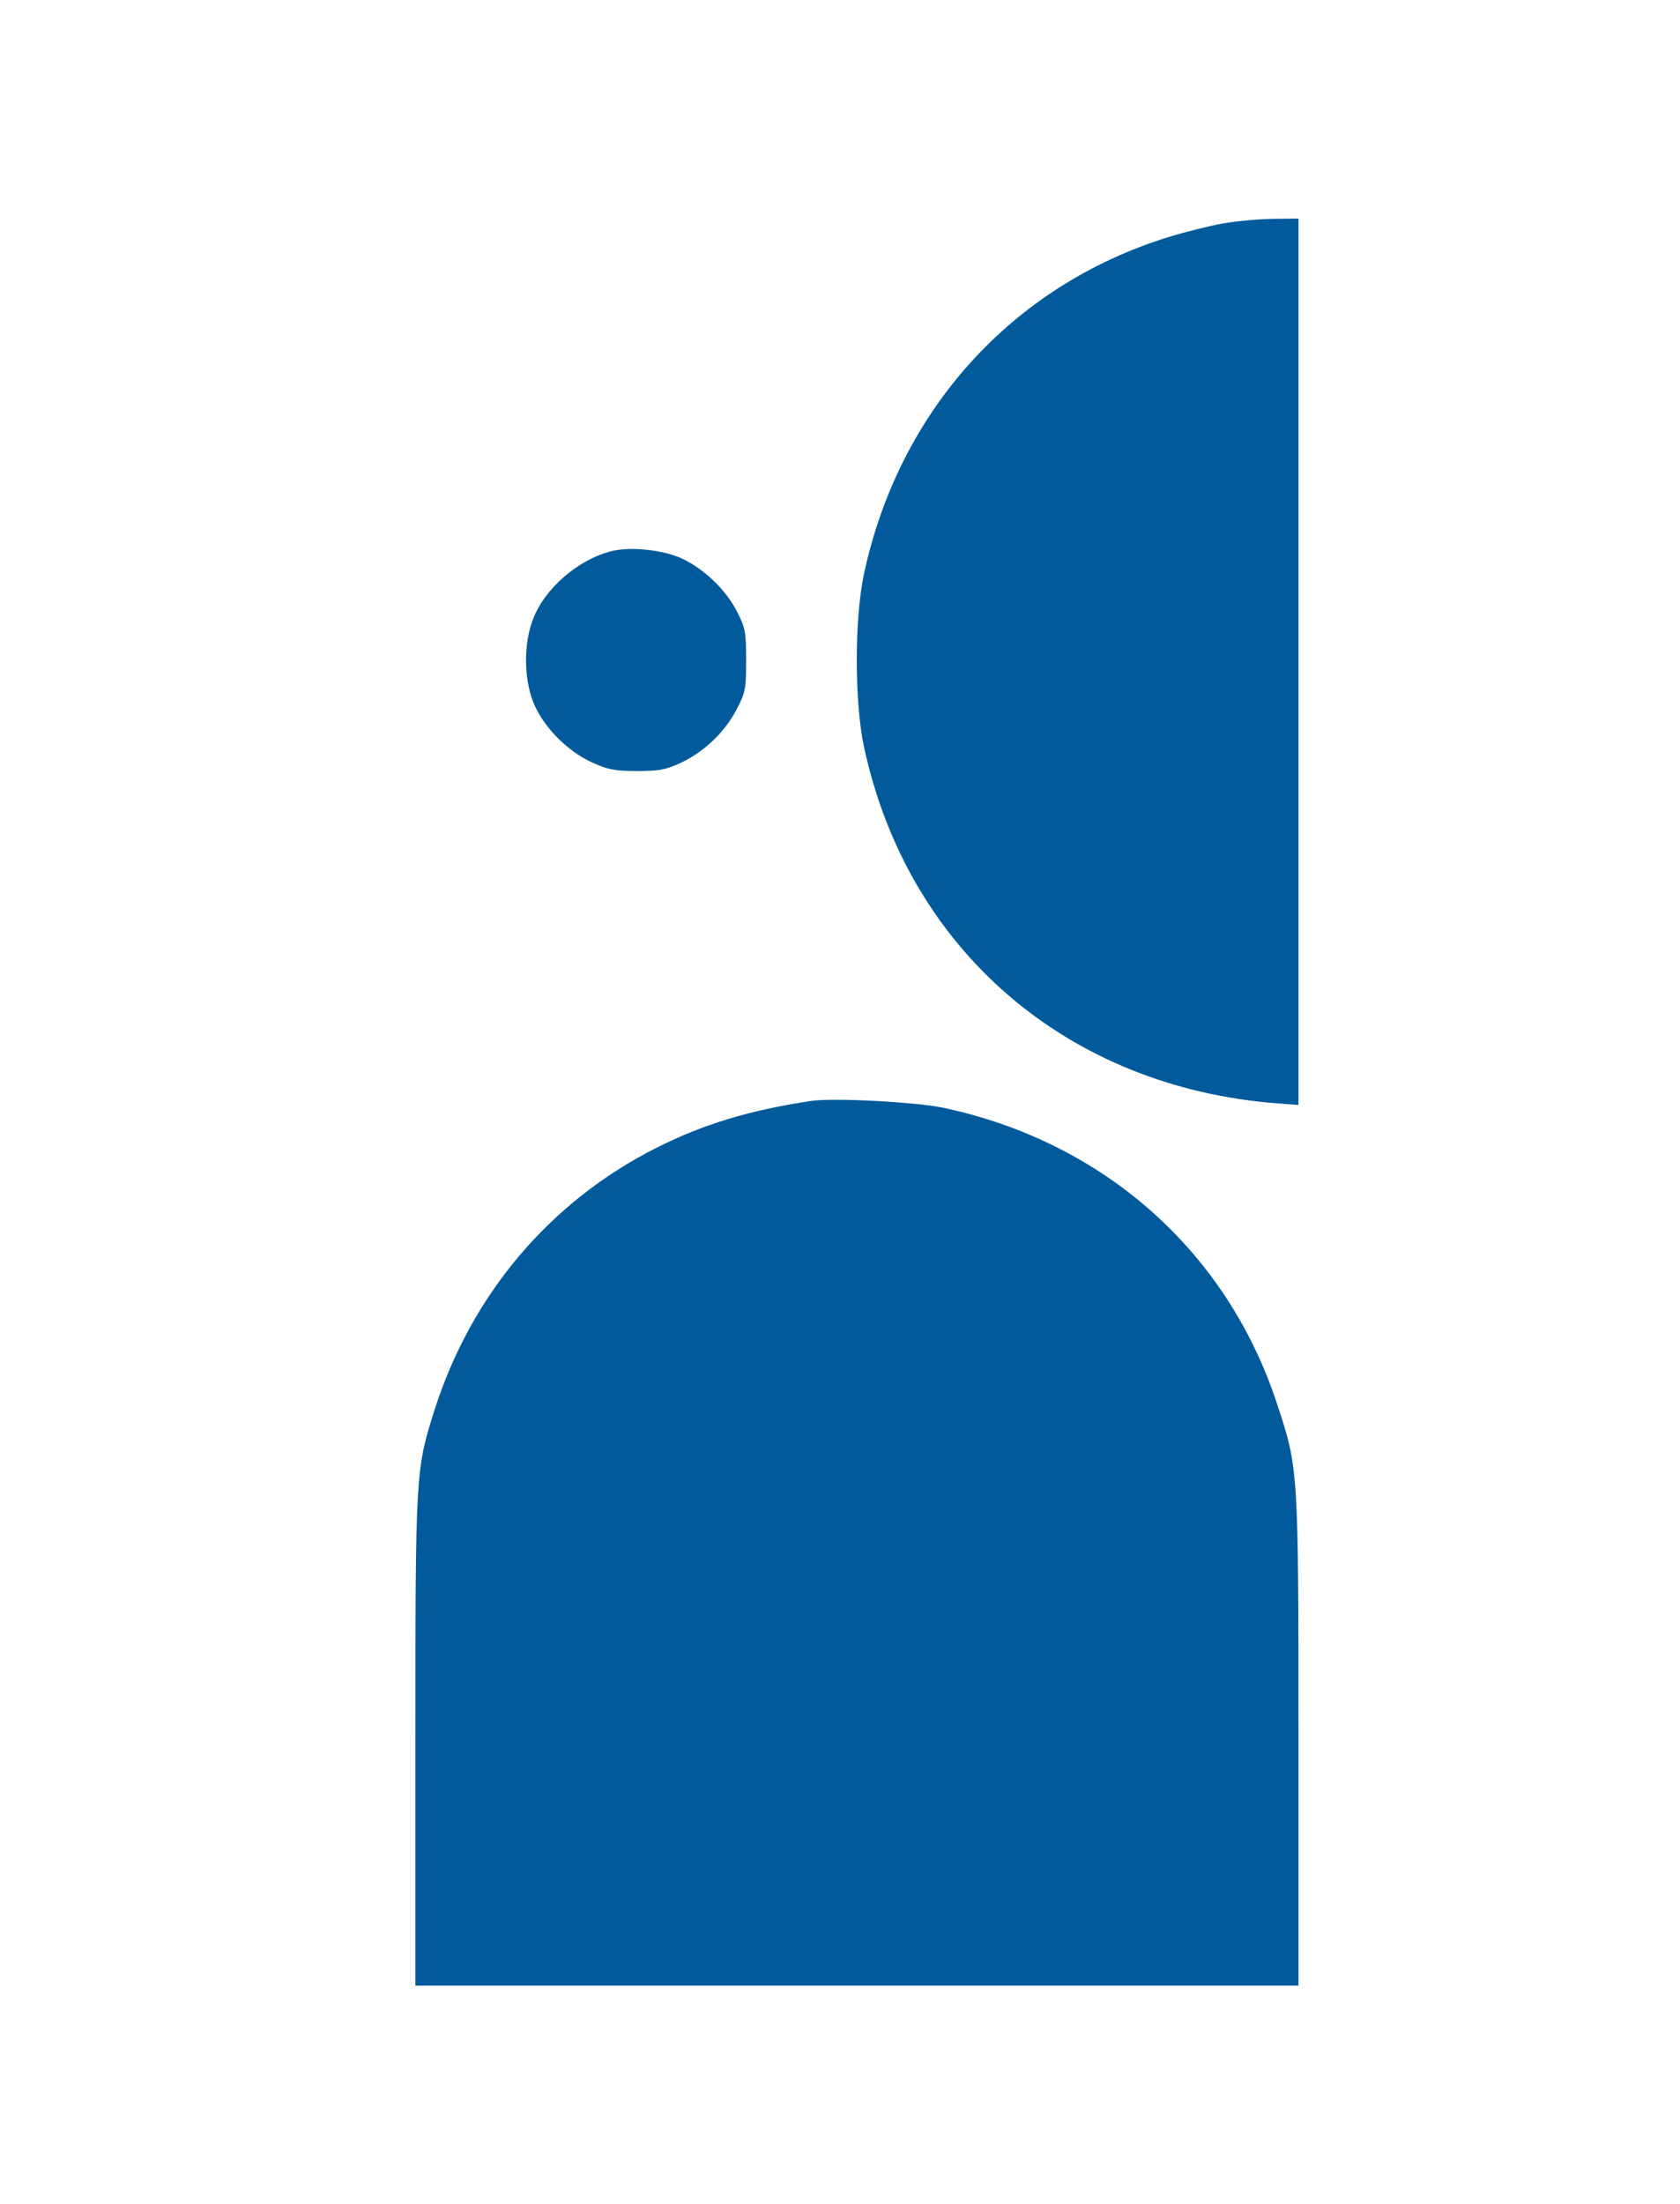 <svg xmlns="http://www.w3.org/2000/svg" width="546" height="716" viewBox="0 0 546 716" version="1.1">
	<path d="M 397.500 72.581 C 393.100 73.351, 385 75.381, 379.500 77.092 C 328.846 92.847, 292.213 133.391, 280.819 186.312 C 277.669 200.943, 277.669 228.057, 280.819 242.688 C 294.994 308.521, 346.914 353.216, 415.250 358.412 L 422 358.925 422 214.962 L 422 71 413.750 71.090 C 409.212 71.139, 401.900 71.810, 397.500 72.581 M 198.746 179.023 C 187.765 181.794, 176.926 191.236, 173.156 201.313 C 170.225 209.146, 170.228 219.862, 173.164 227.709 C 176.100 235.556, 184.067 243.843, 192.288 247.600 C 197.550 250.005, 199.800 250.440, 207 250.448 C 214.097 250.455, 216.437 250.021, 221.175 247.818 C 228.770 244.287, 235.503 237.881, 239.341 230.537 C 242.267 224.937, 242.496 223.775, 242.498 214.500 C 242.500 205.426, 242.229 203.965, 239.574 198.722 C 235.991 191.646, 228.745 184.688, 221.509 181.375 C 215.409 178.583, 204.824 177.489, 198.746 179.023 M 263.500 357.622 C 243.383 360.682, 228.587 365.171, 213.361 372.832 C 178.782 390.232, 153.172 420.470, 141.228 458 C 135.060 477.380, 135 478.416, 135 565.676 L 135 645 278.500 645 L 422 645 422 565.676 C 422 476.812, 422.019 477.111, 414.931 455.680 C 398.615 406.348, 358.691 370.979, 306.782 359.871 C 297.748 357.937, 270.673 356.531, 263.500 357.622" stroke="none" fill="#005a9c" fill-rule="evenodd"/>
</svg>
